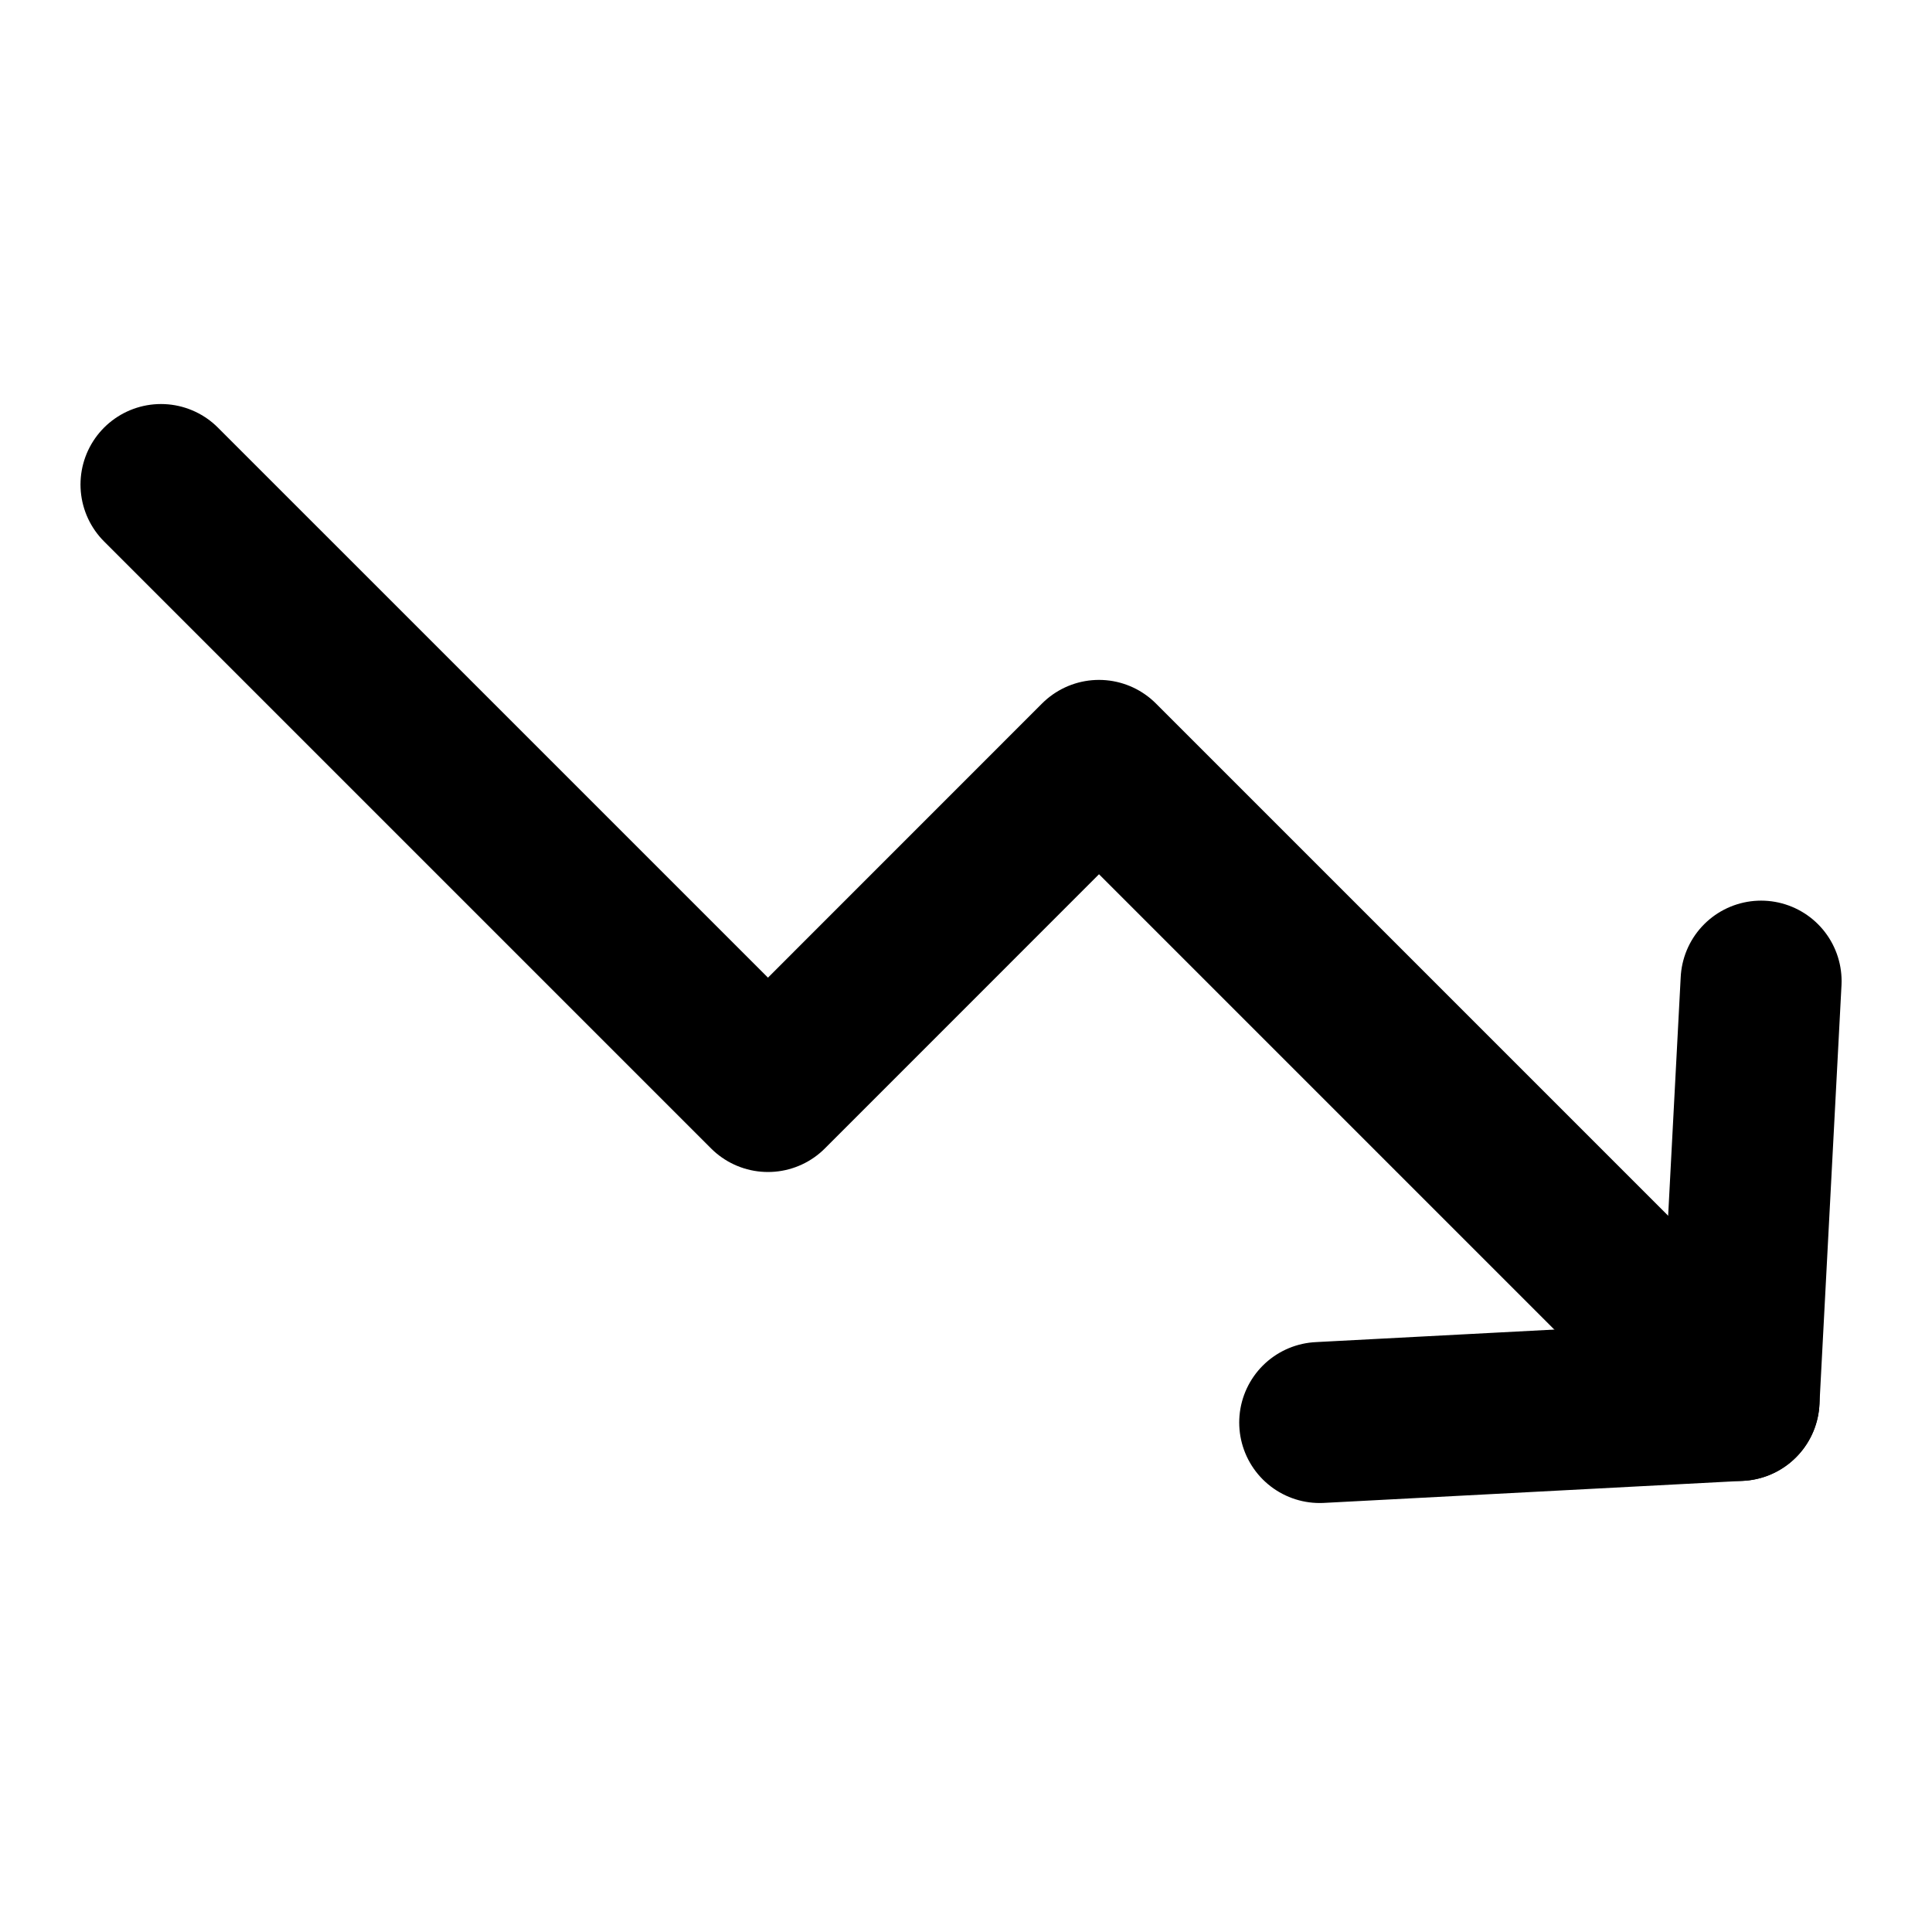 <svg xmlns="http://www.w3.org/2000/svg" width="24" height="24" viewBox="0 0 24 24" fill="none" stroke="currentColor" stroke-width="2" stroke-linecap="round" stroke-linejoin="round" class="hicon hicon-trending-down"><g clip-path="url(#clip0)"><path d="M21.603 17.397L21.877 12.188" stroke="currentColor" stroke-width="2" stroke-linecap="round" stroke-linejoin="round"></path><path d="M21.603 17.397L16.394 17.671" stroke="currentColor" stroke-width="2" stroke-linecap="round" stroke-linejoin="round"></path><path d="M2 6.019L9.54 13.559L13.652 9.446L21.192 16.986" stroke="currentColor" stroke-width="2" stroke-linecap="round" stroke-linejoin="round"></path></g><defs><clippath id="clip0"><rect width="24" height="24" fill="white" transform="matrix(1 0 0 -1 0 24)"></rect></clippath></defs></svg>